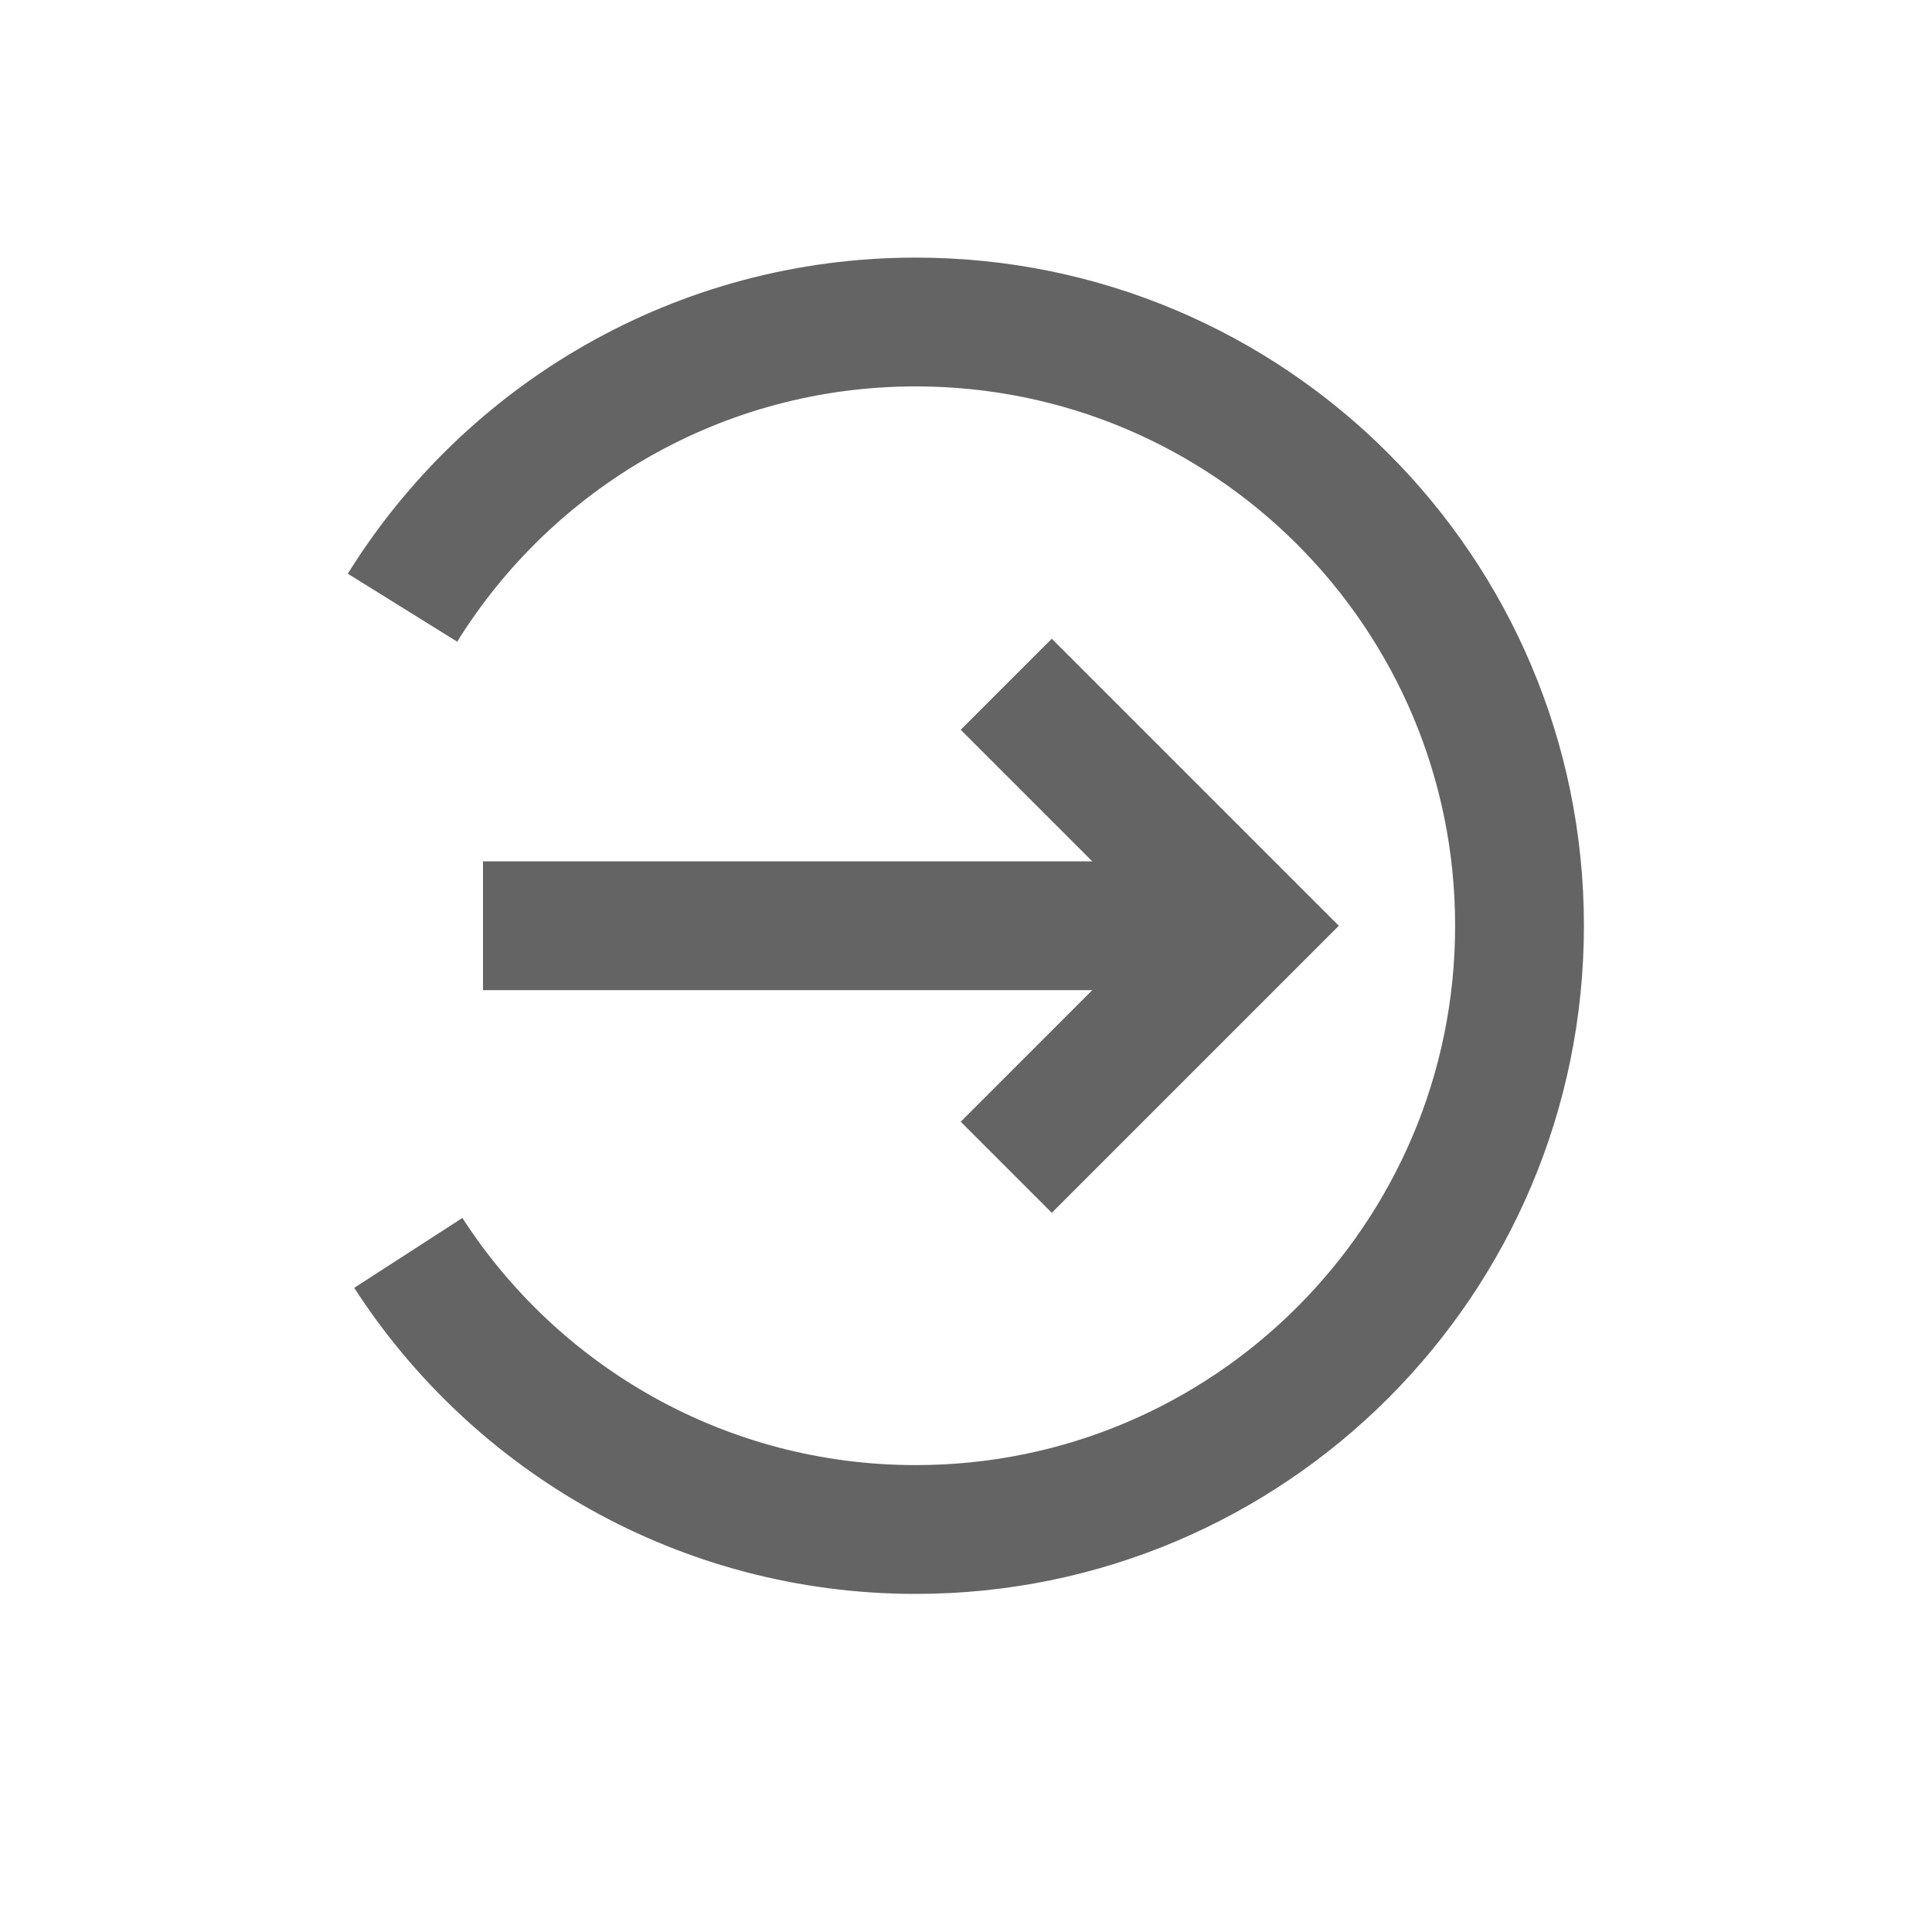 <?xml version="1.0" encoding="UTF-8"?>
<svg width="24px" height="24px" viewBox="0 0 24 24" version="1.1" xmlns="http://www.w3.org/2000/svg" xmlns:xlink="http://www.w3.org/1999/xlink">
    <g id="后台" stroke="none" stroke-width="1" fill="none" fill-rule="evenodd">
        <g id="画板" transform="translate(-1011, -611)">
            <g id="编组-20" transform="translate(1011, 611)">
                <path d="M5.072,15.564 C6.407,17.631 8.732,19 11.376,19 C15.518,19 18.876,15.642 18.876,11.5 C18.876,7.358 15.518,4 11.376,4 C8.684,4 6.323,5.419 5,7.549" id="路径" stroke="#646464" stroke-width="1.6"></path>
                <polyline id="路径-7" stroke="#646464" stroke-width="1.6" transform="translate(14, 11.5) scale(1, -1) rotate(90) translate(-14, -11.5) " points="17 13 14 10 11 13"></polyline>
                <line x1="6" y1="11.5" x2="15.5" y2="11.5" id="路径-7" stroke="#646464" stroke-width="1.6"></line>
                <rect id="矩形备份-14" fill-opacity="0" fill="#D8D8D8" x="0" y="0" width="24" height="24"></rect>
            </g>
        </g>
    </g>
</svg>

